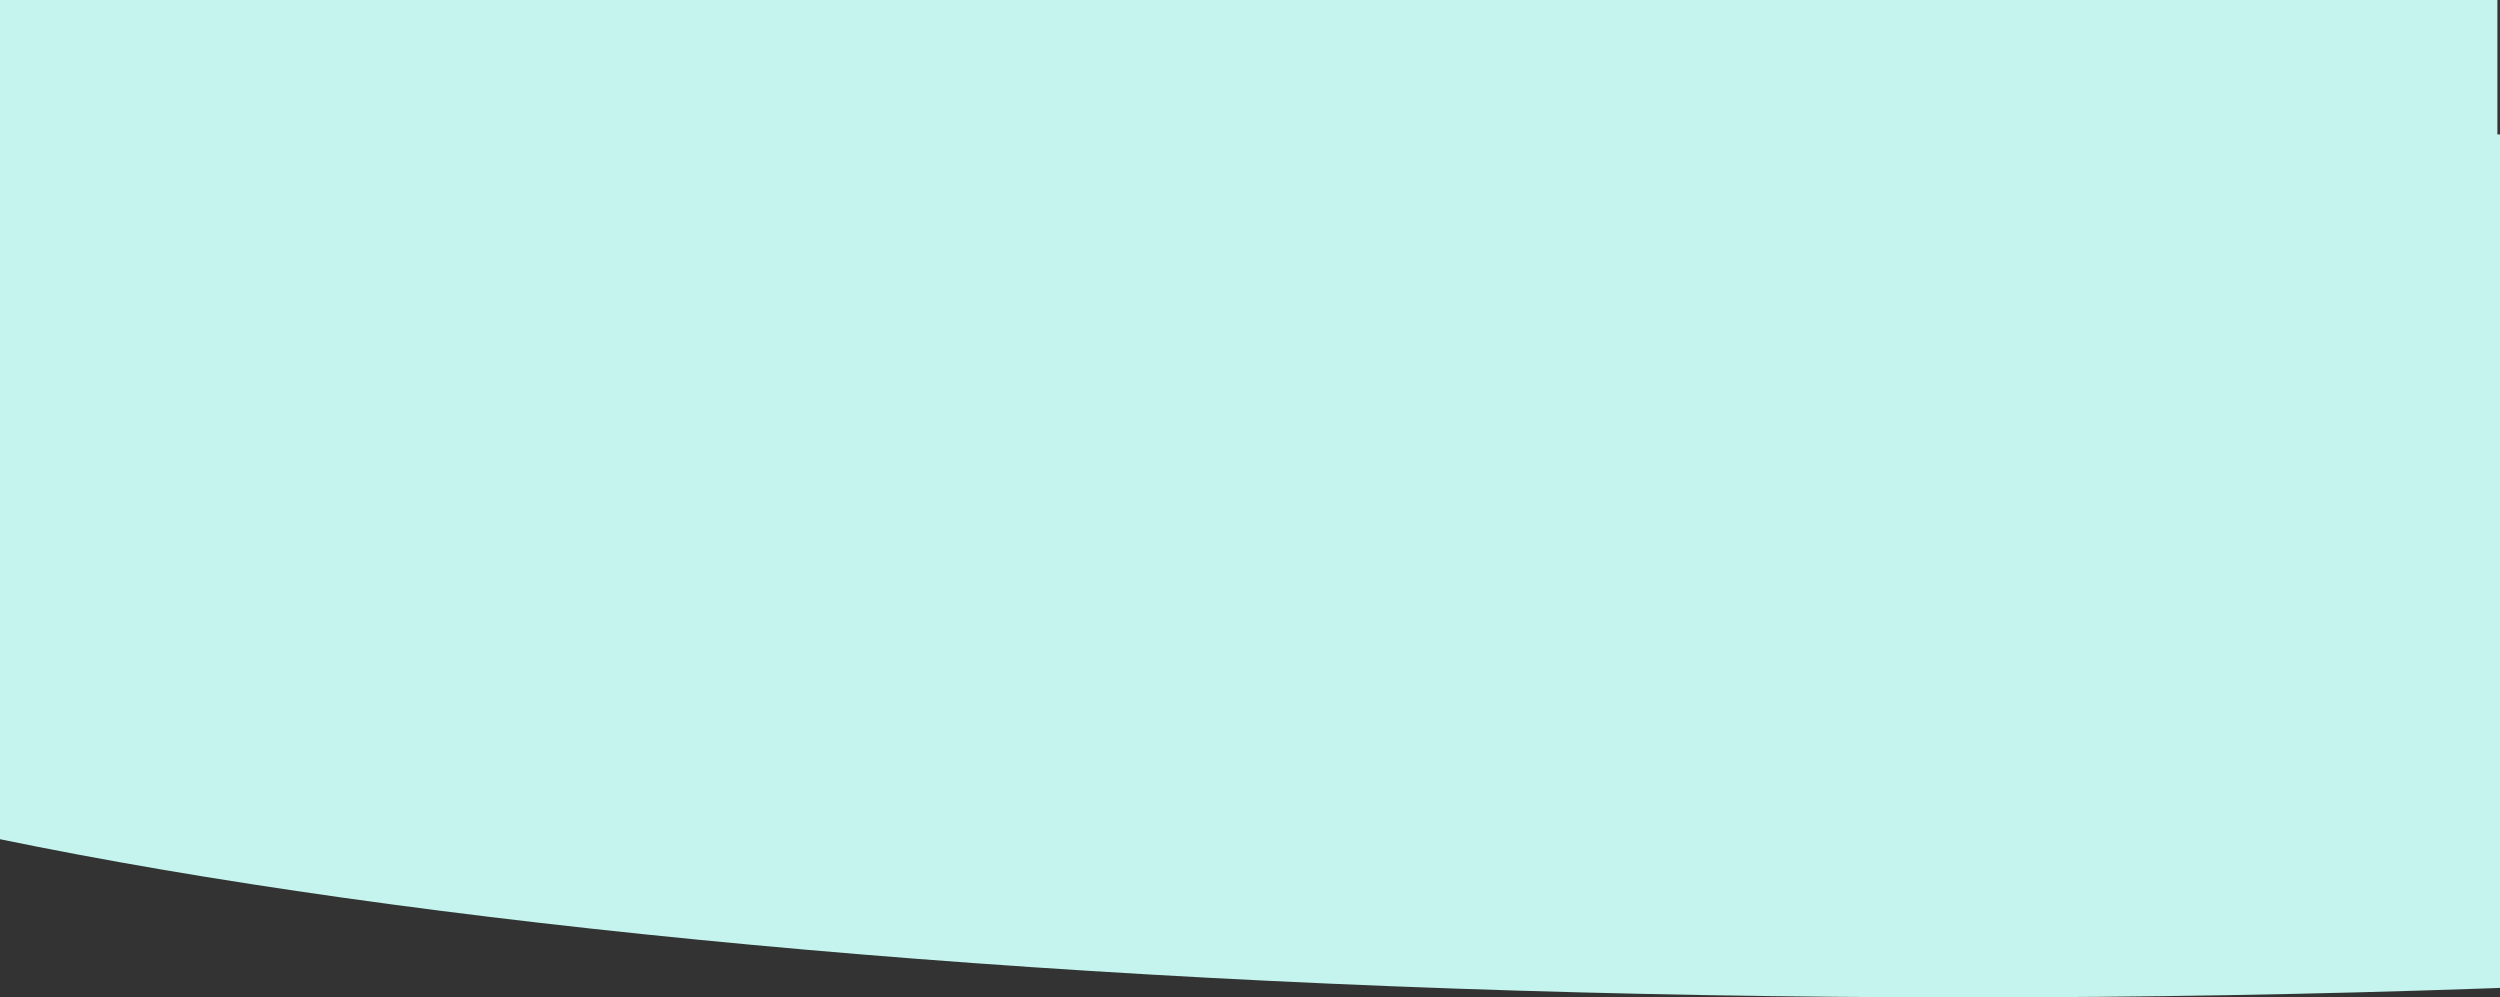 <?xml version="1.0" encoding="utf-8"?>
<!-- Generator: Adobe Illustrator 24.0.1, SVG Export Plug-In . SVG Version: 6.00 Build 0)  -->
<svg version="1.1" id="Calque_1" xmlns="http://www.w3.org/2000/svg" xmlns:xlink="http://www.w3.org/1999/xlink" x="0px" y="0px"
	 viewBox="0 0 1920 766" style="enable-background:new 0 0 1920 766;" xml:space="preserve">
<rect x="0" y="0" width="1920" height="766" fill="#333333" stroke="none"/>
<style type="text/css">
	.st0{fill-rule:evenodd;clip-rule:evenodd;fill:#C4F4ED;}
</style>
<title>Combined Shape</title>
<desc>Created with Sketch.</desc>
<g id="Pages">
	<g id="_x30_3-App" transform="translate(0, -2618)">
		<g id="Testimonial" transform="translate(-450, 2618)">
			<path id="Combined-Shape" class="st0" d="M2368,103.2c888.2,32,1555,166.6,1555,327.8c0,185-878.2,335-1961.5,335S0,616,0,431
				c0-81,168.1-155.2,448-213.1V0h1920V103.2z"/>
		</g>
	</g>
</g>
</svg>
